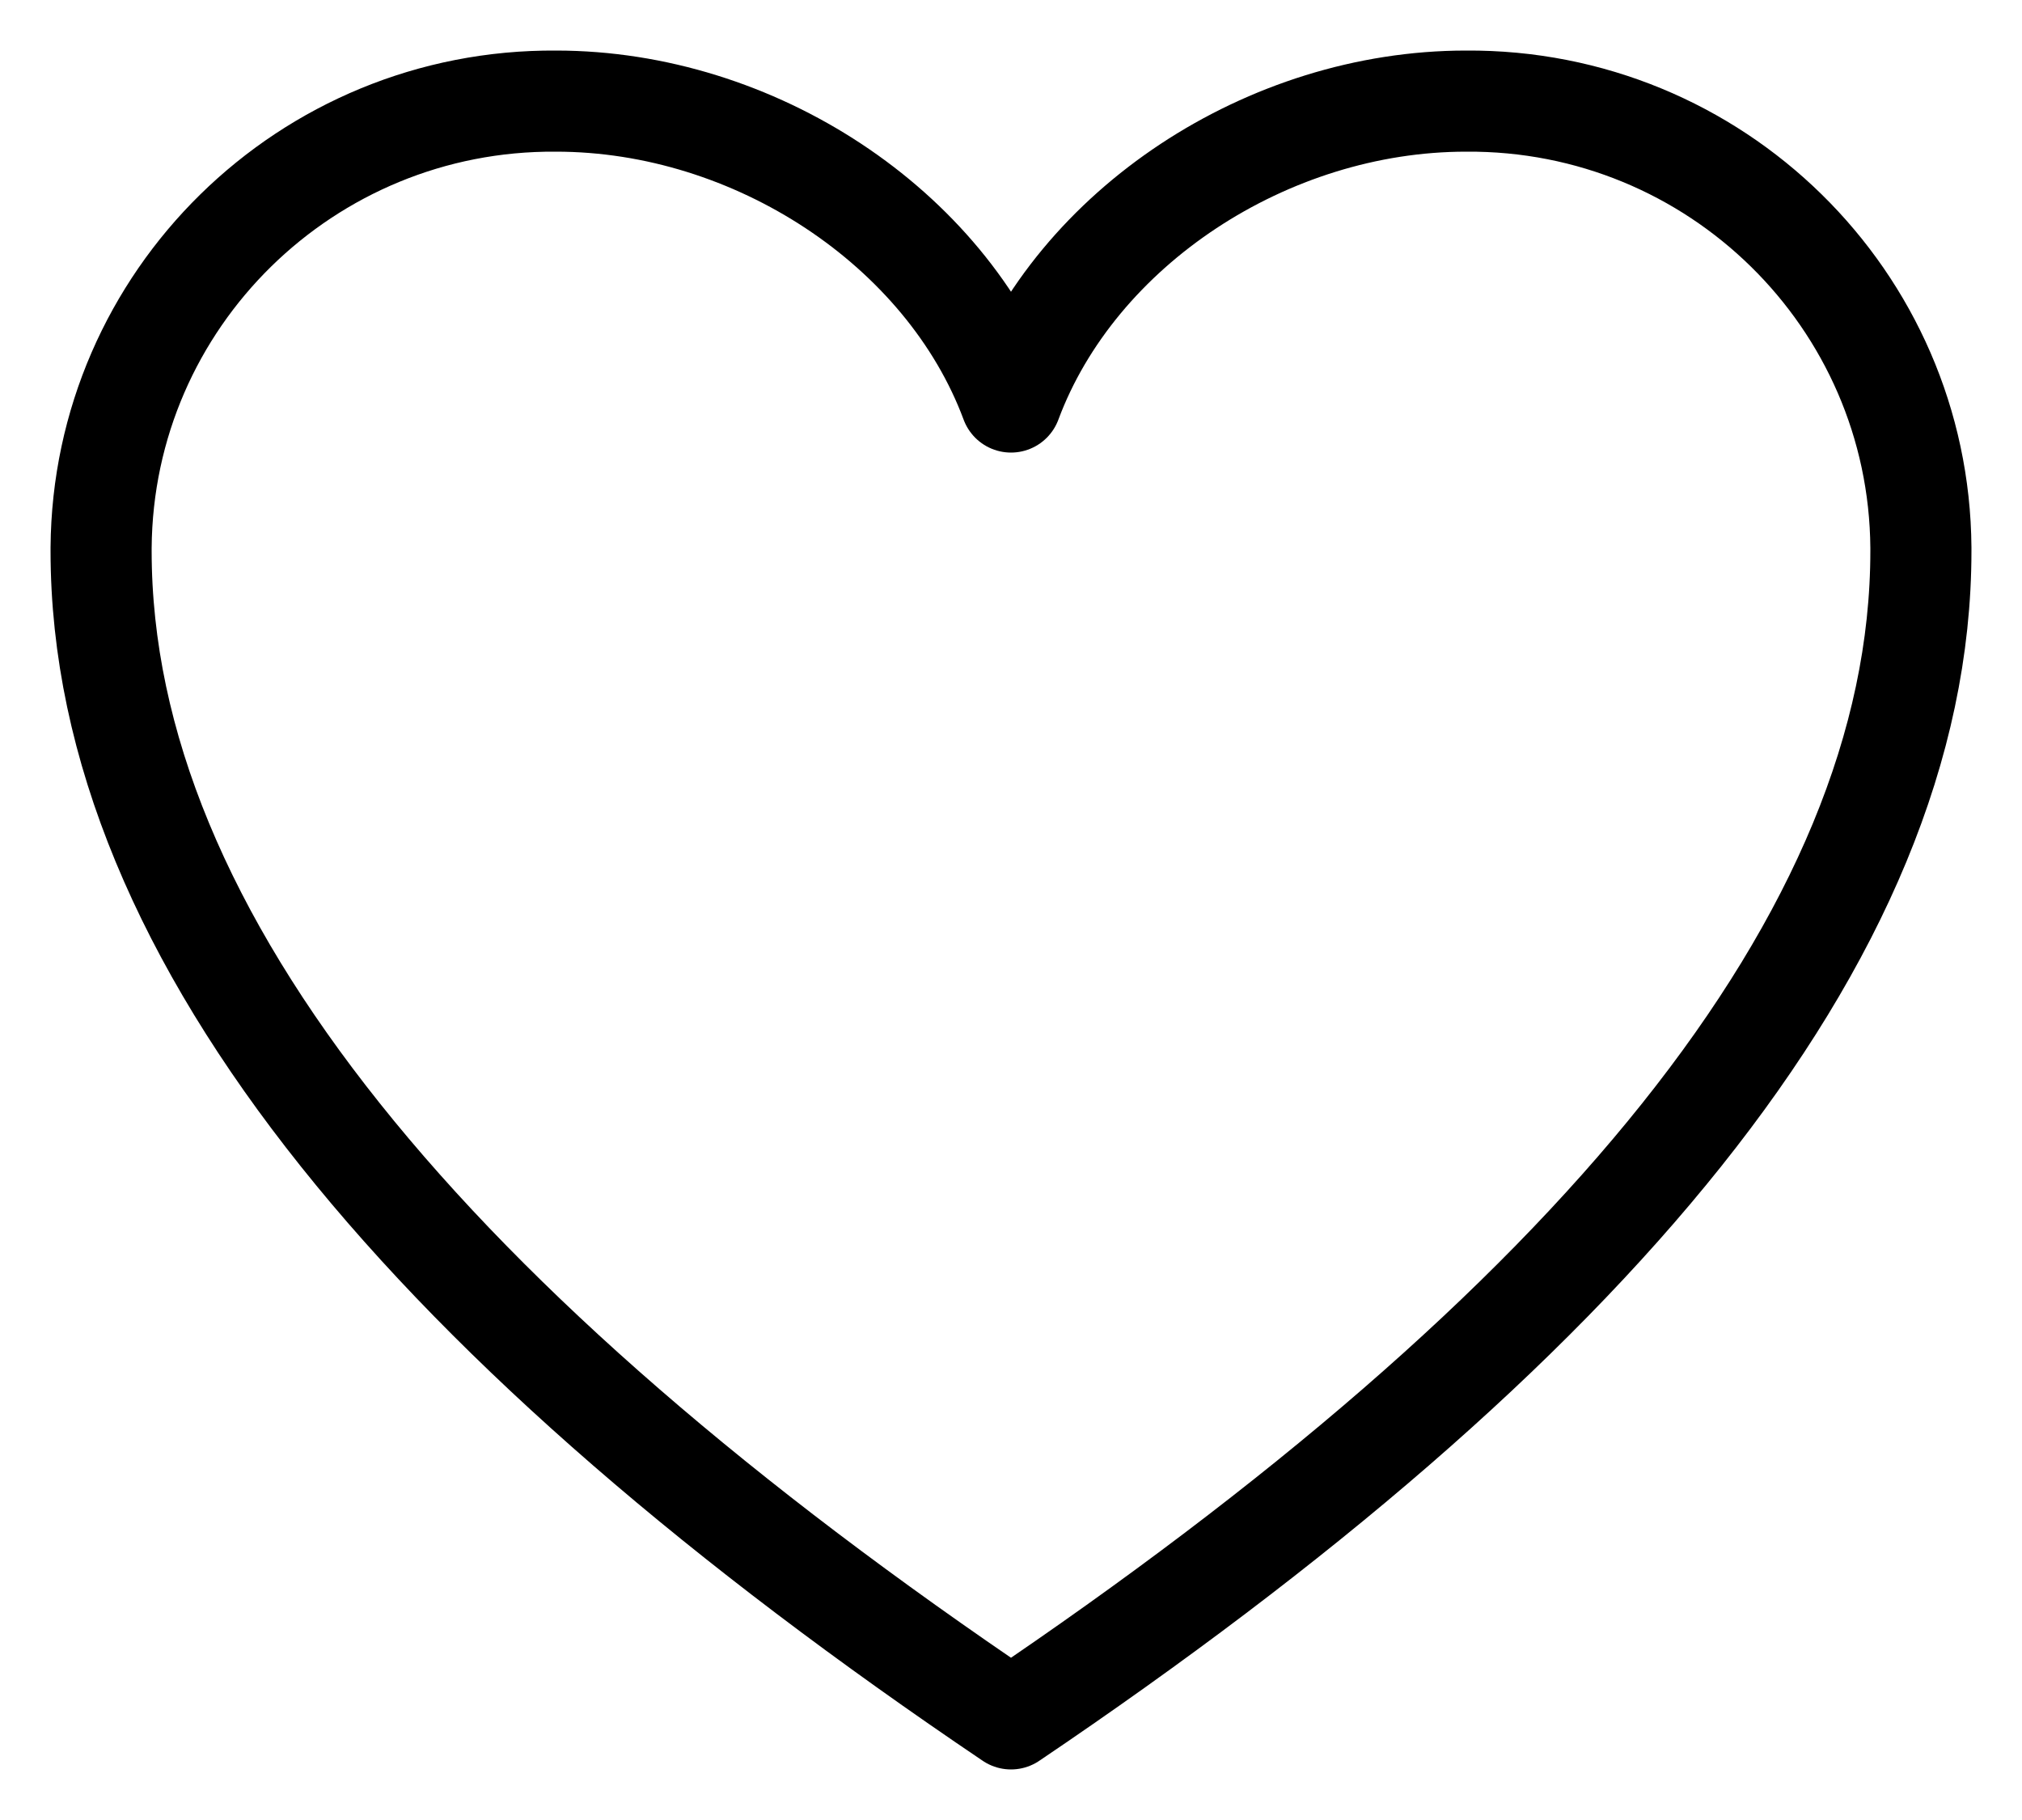 <?xml version="1.0" encoding="UTF-8"?>
<svg width="20px" height="18px" viewBox="0 0 20 18" version="1.1" xmlns="http://www.w3.org/2000/svg" xmlns:xlink="http://www.w3.org/1999/xlink">
    <title>5C5D4268-8767-4FE7-893B-4F0AB3CCD6B4</title>
    <g id="Style-Guide" stroke="none" stroke-width="1" fill="none" fill-rule="evenodd" stroke-linecap="round" stroke-linejoin="round">
        <g id="styleguide_v01" transform="translate(-139, -2354)" stroke="#000000">
            <g id="Icons" transform="translate(95, 2301)">
                <g transform="translate(0, 52)" id="heart-icon">
                    <path d="M54,18 C59.69,14.16 63,10.288 63,6.448 L63,6.416 C62.982,3.959 60.968,1.982 58.5,2 C56.54,2 54.643,3.248 54,4.976 C53.357,3.248 51.461,2 49.5,2 C47.032,1.982 45.018,3.959 45,6.416 L45,6.448 C45,10.288 48.31,14.16 54,18 Z"></path>
                </g>
            </g>
        </g>
    </g>
</svg>